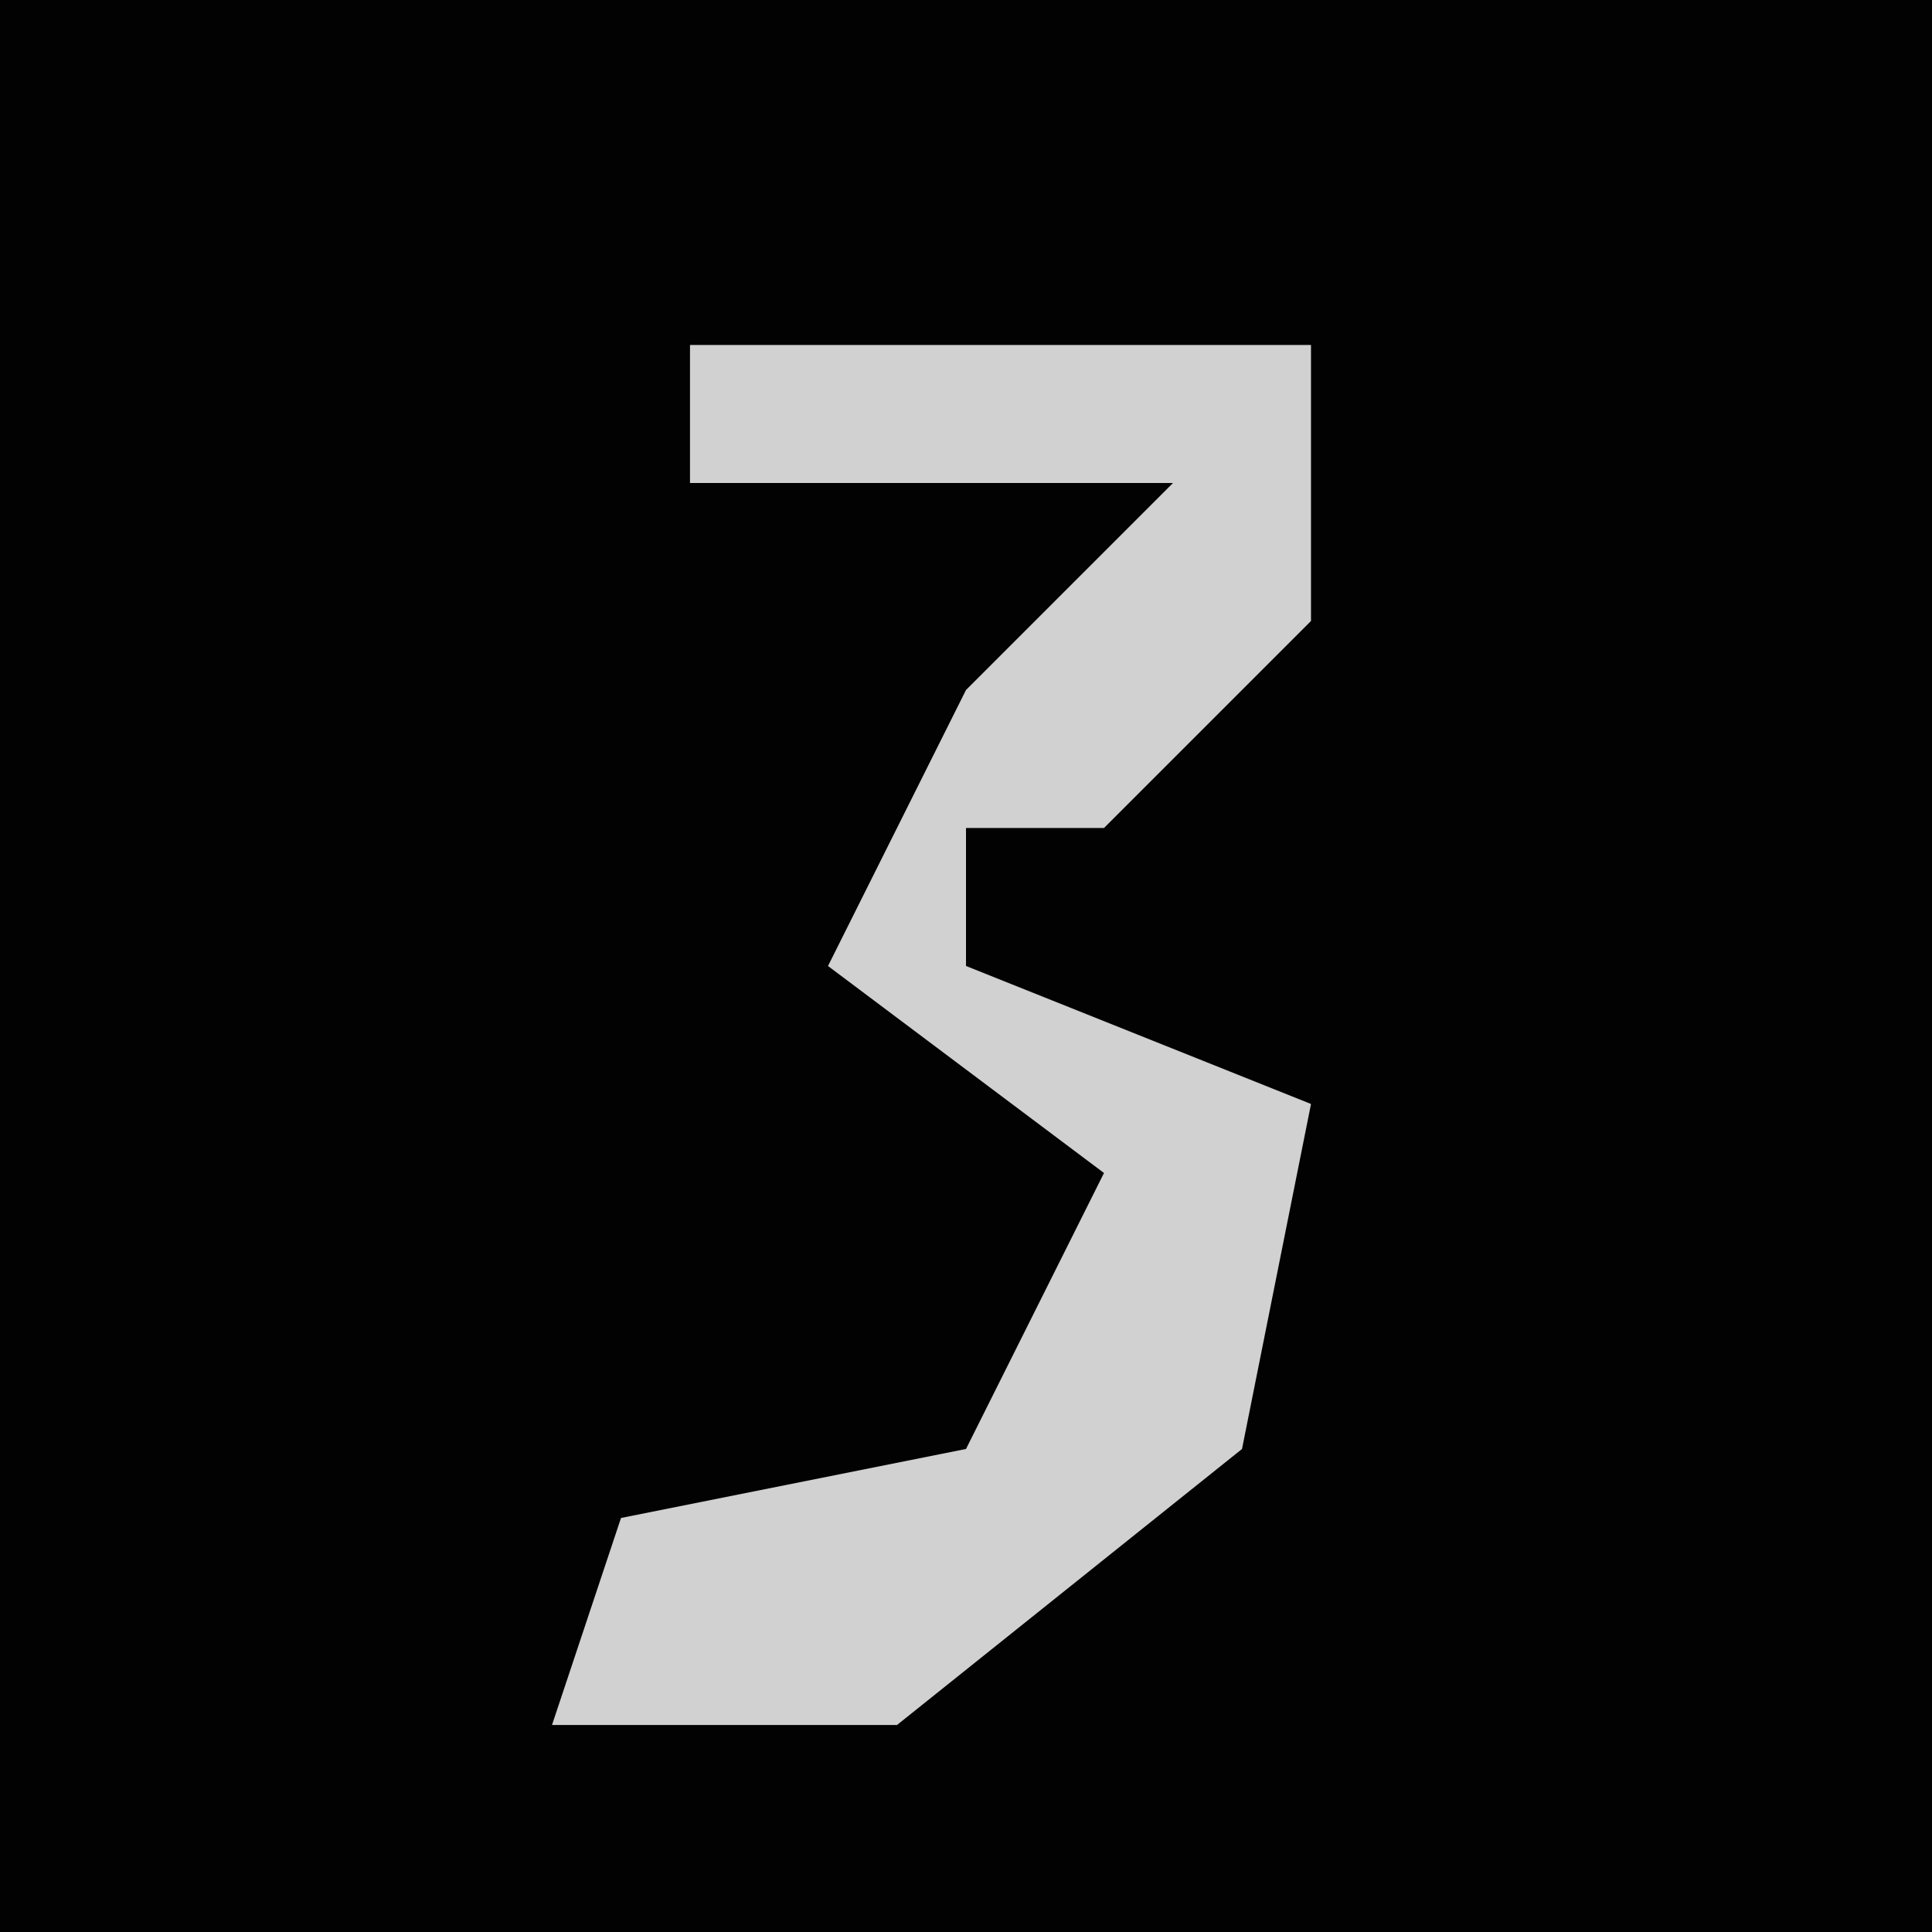 <?xml version="1.0" encoding="UTF-8"?>
<svg version="1.1" xmlns="http://www.w3.org/2000/svg" width="28" height="28">
<path d="M0,0 L28,0 L28,28 L0,28 Z " fill="#020202" transform="translate(0,0)"/>
<path d="M0,0 L9,0 L9,4 L6,7 L4,7 L4,9 L9,11 L8,16 L3,20 L-2,20 L-1,17 L4,16 L6,12 L2,9 L4,5 L7,2 L0,2 Z " fill="#D1D1D1" transform="translate(10,5)"/>
</svg>
